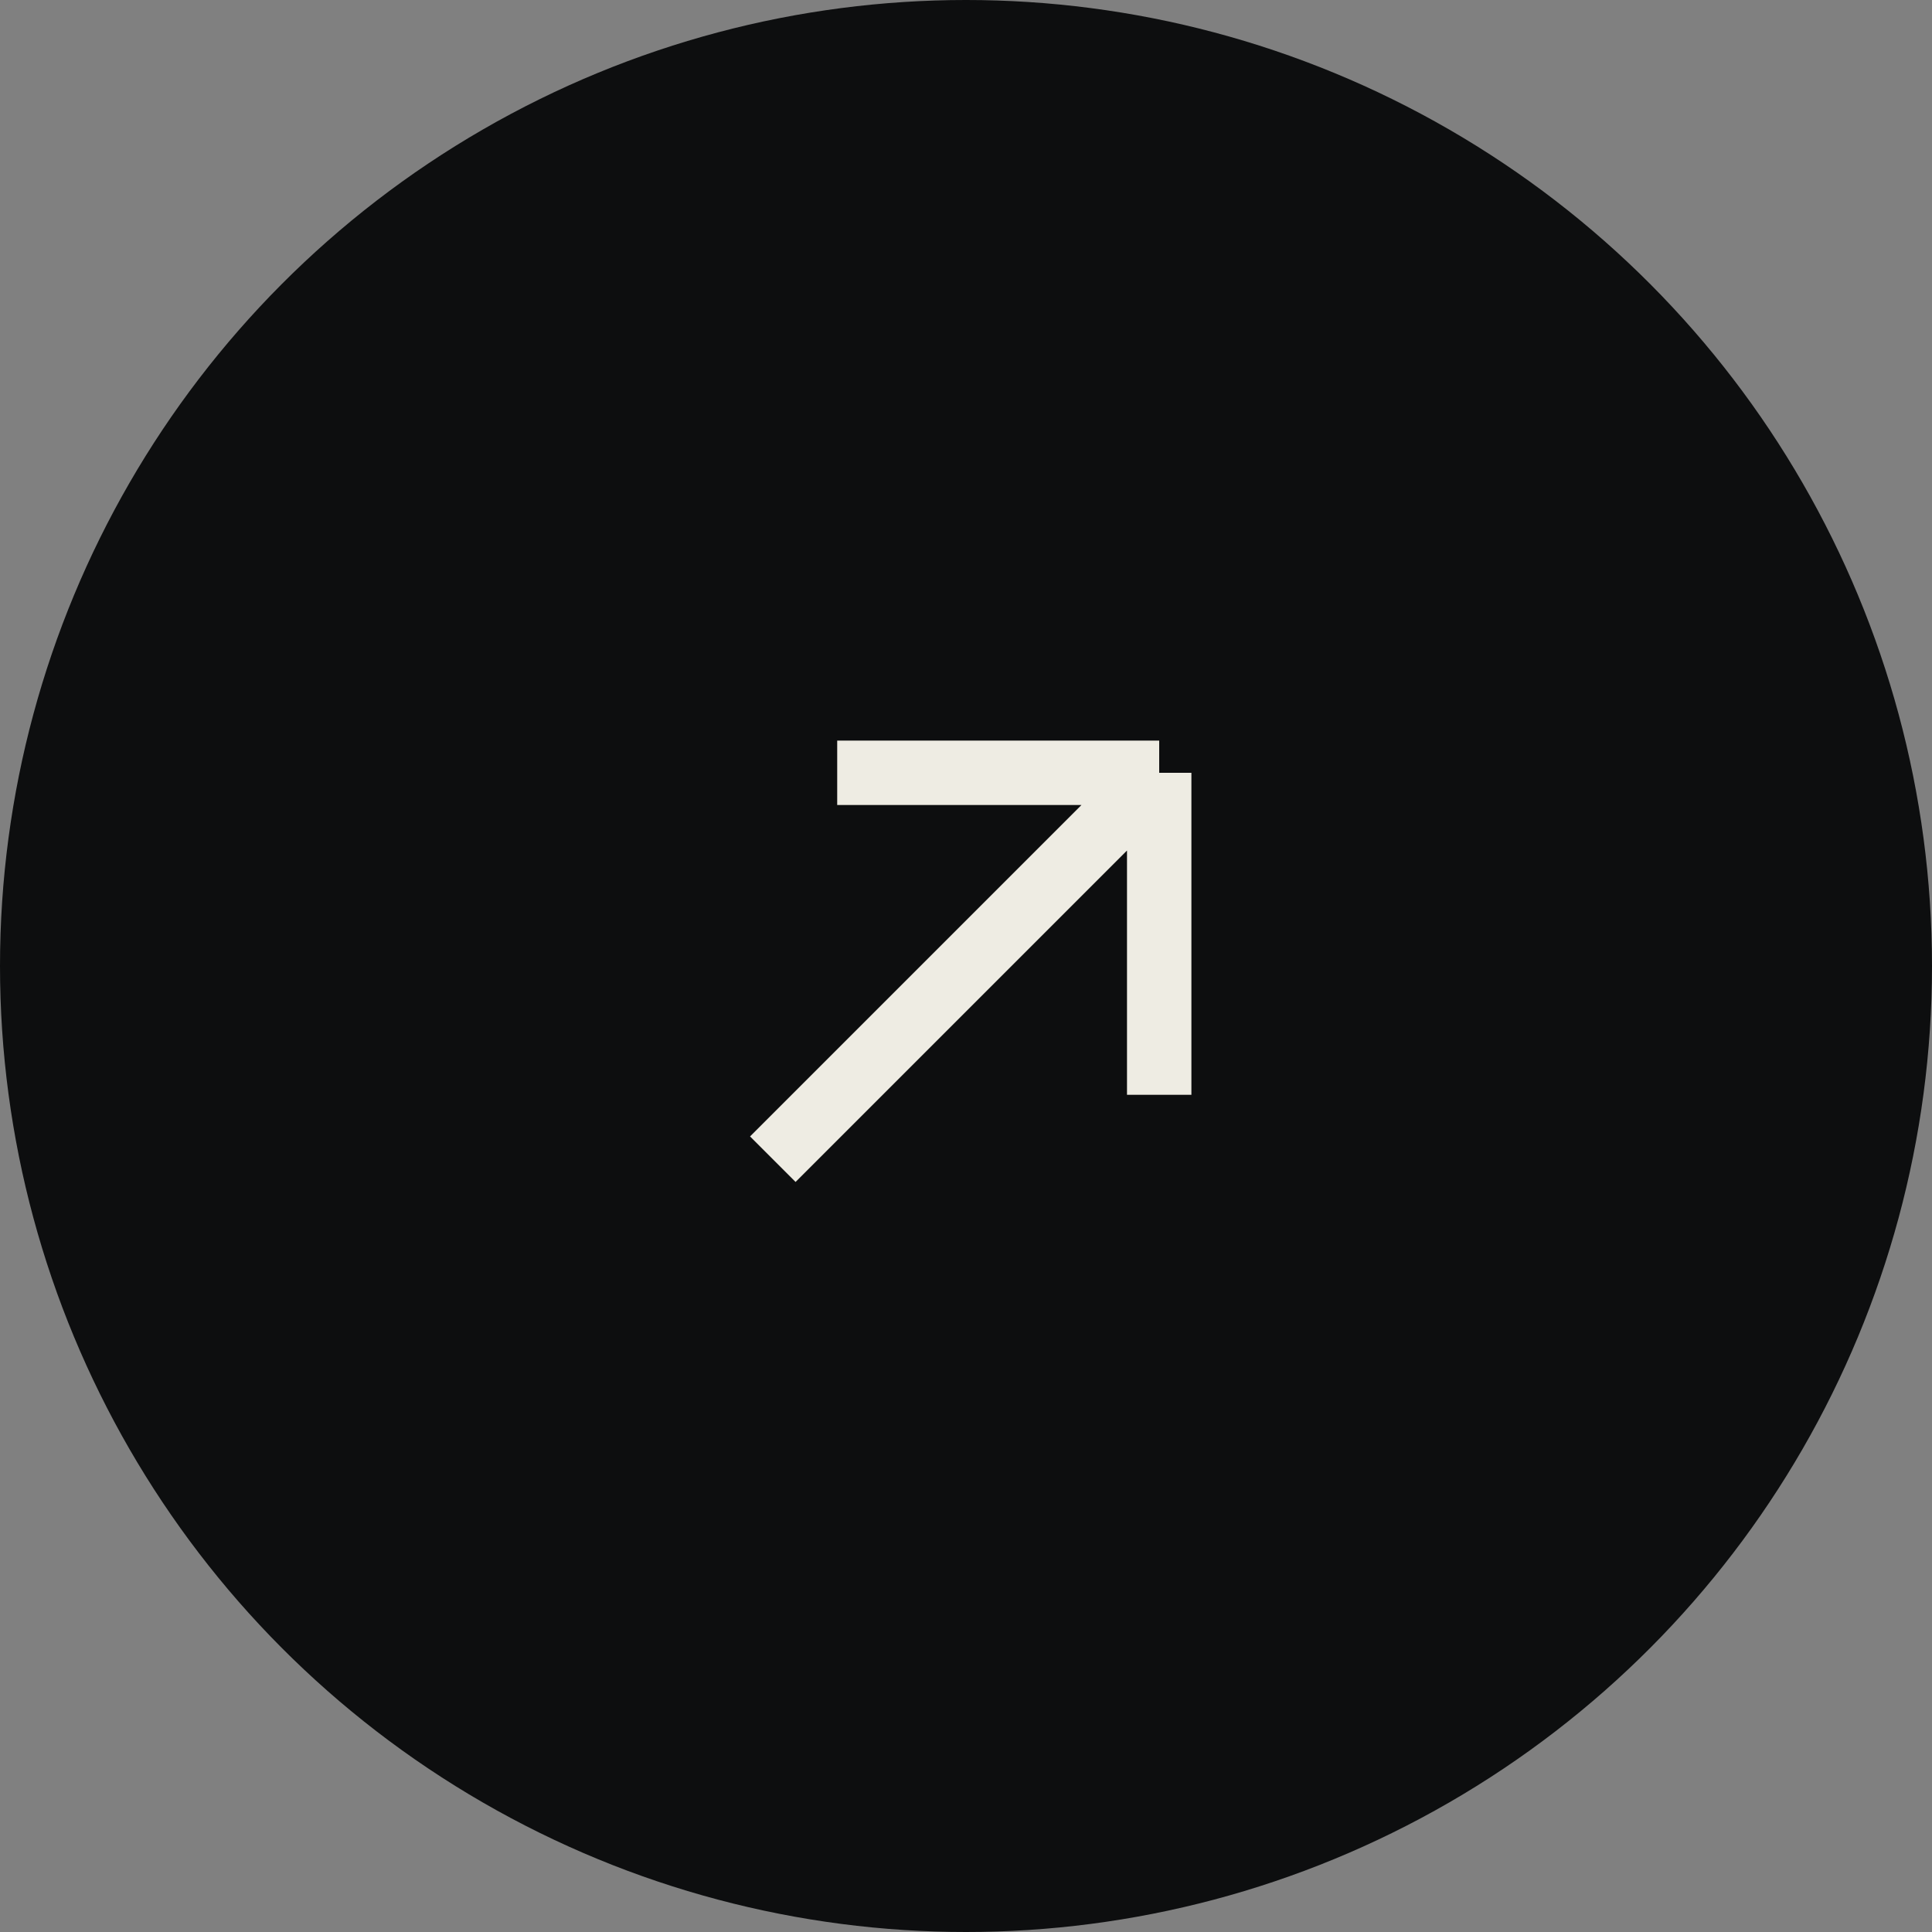 <svg width="30" height="30" viewBox="0 0 30 30" fill="none" xmlns="http://www.w3.org/2000/svg">
<rect x="0" y="0" width="30" height="30" fill="#808080" stroke="none"/>
<circle cx="15" cy="15" r="15" fill="#0D0E0F"/>
<path d="M12 18L18 12M18 12H13M18 12V17" stroke="#EEECE3"/>
</svg>
